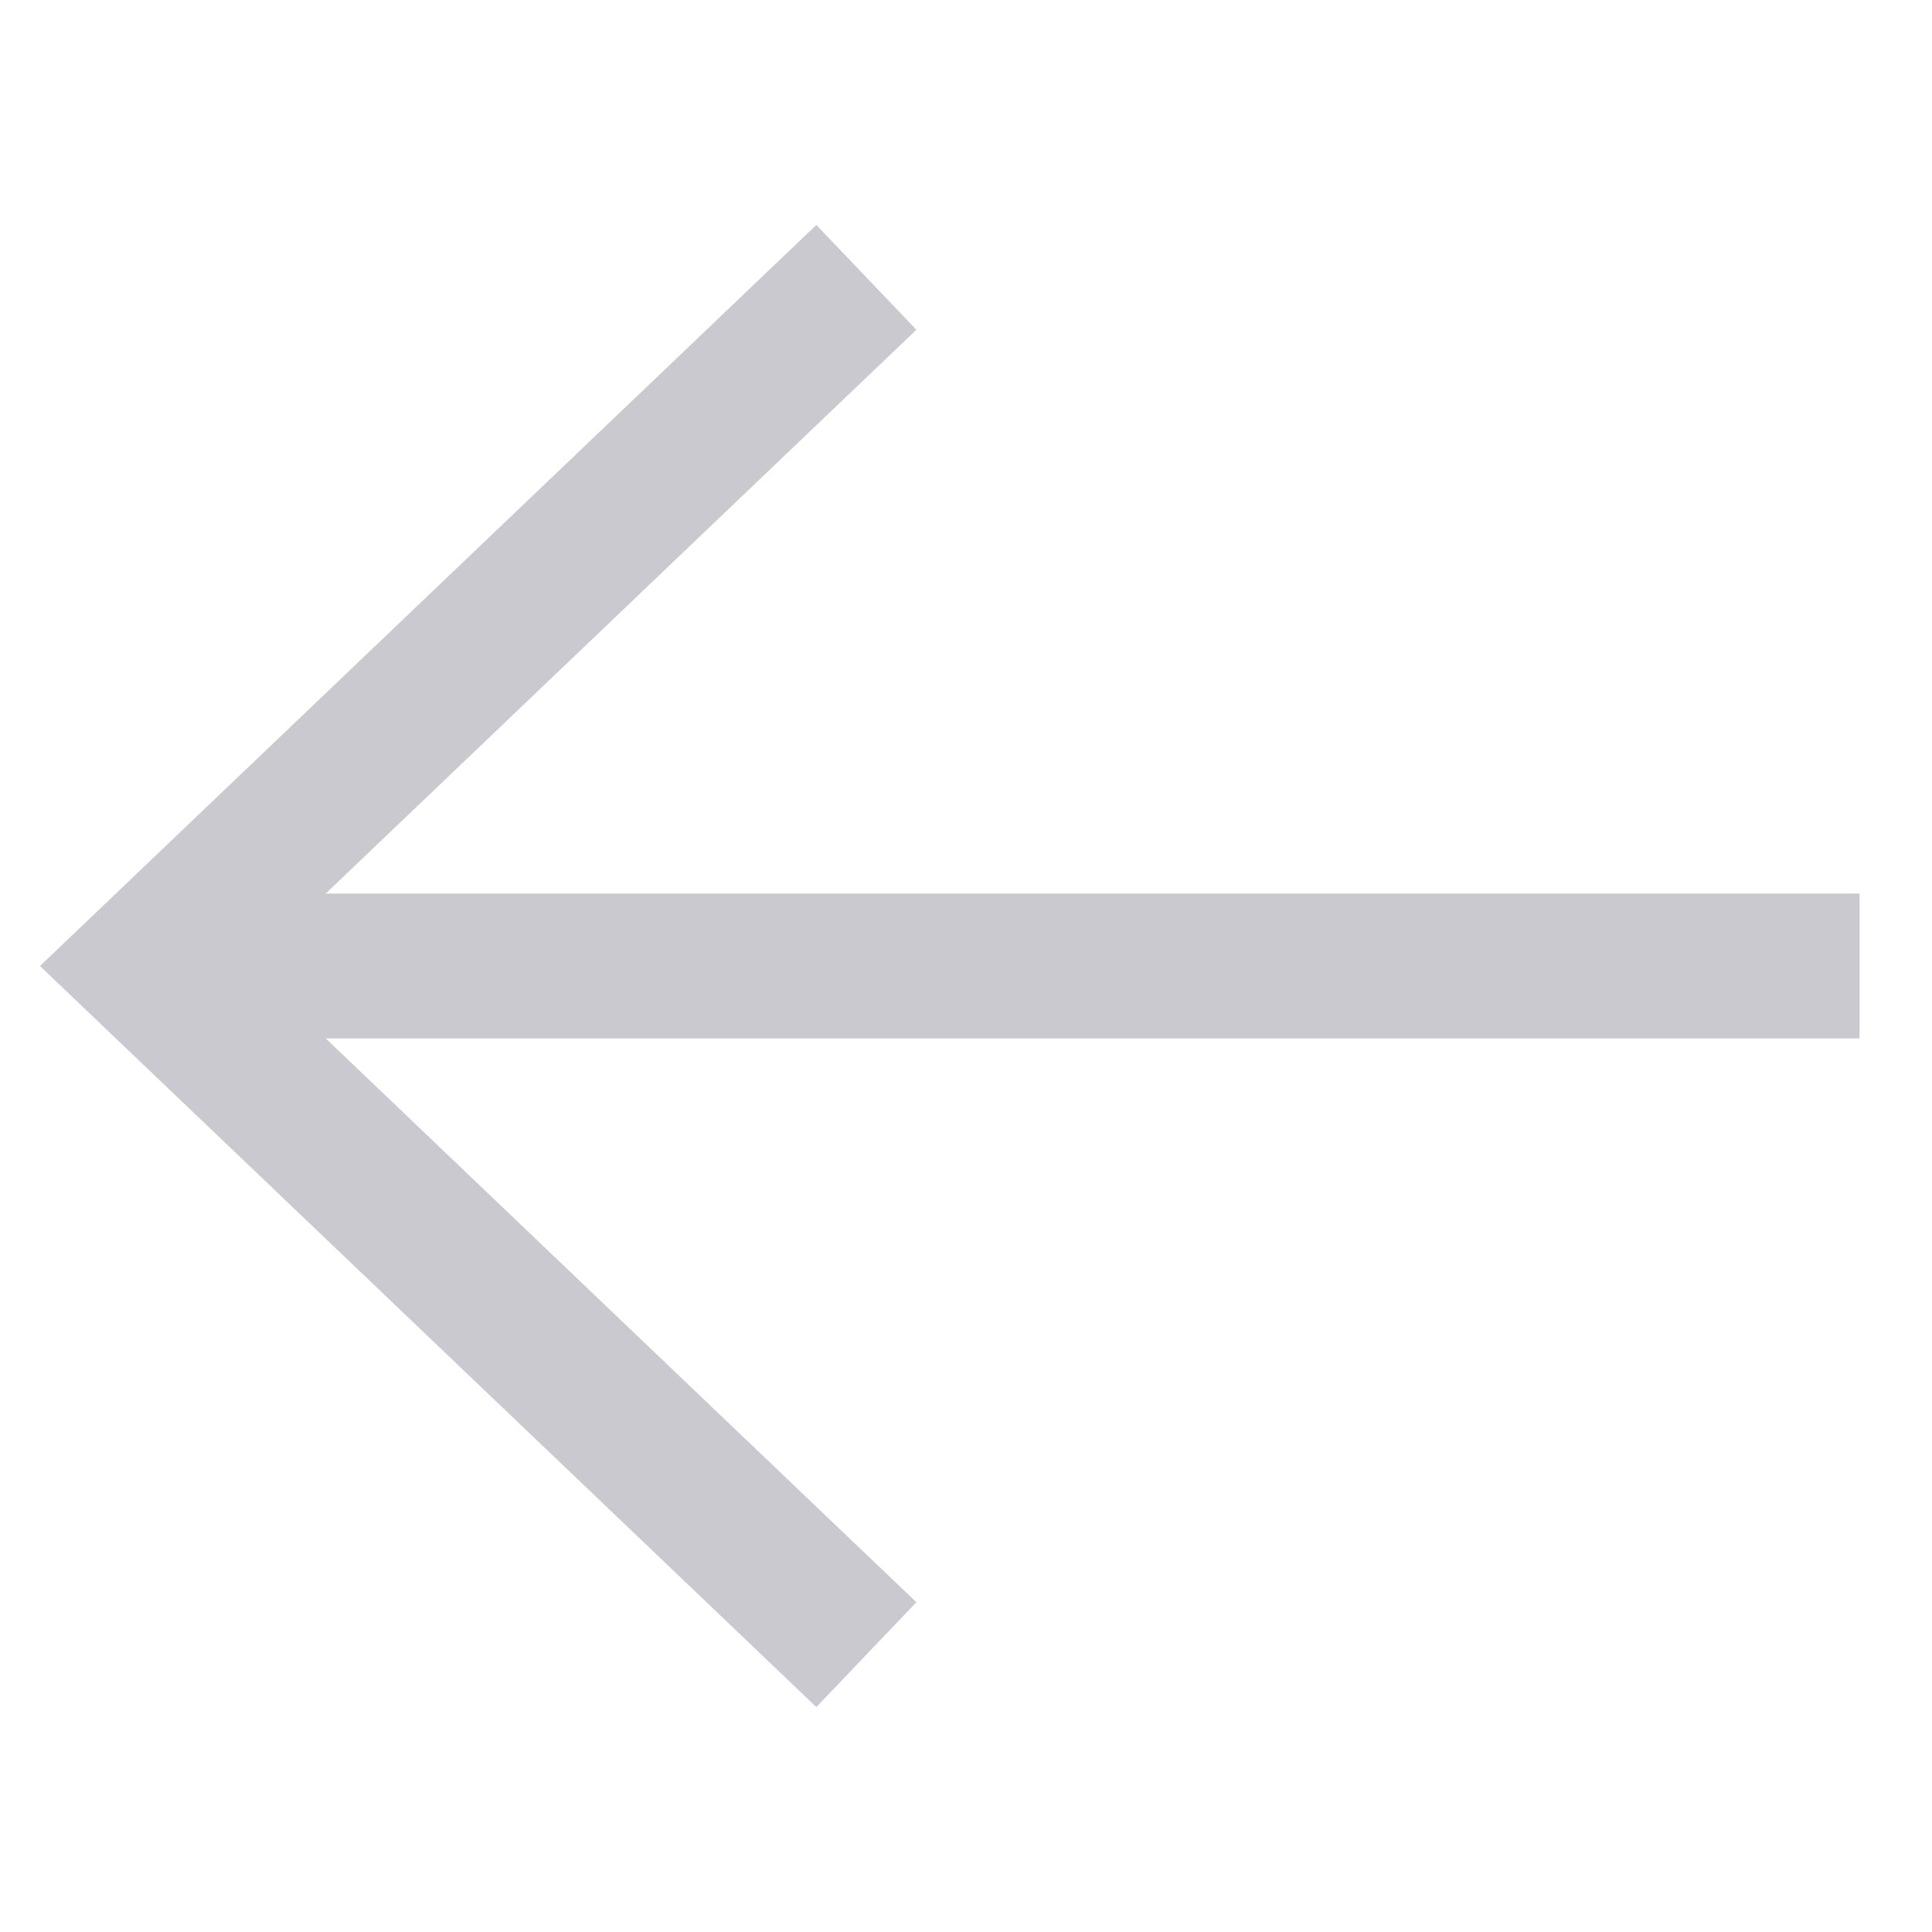 <svg width="20" height="20" viewBox="0 0 20 20" fill="none" xmlns="http://www.w3.org/2000/svg">
<path d="M8.426 16.611L1.5 10L8.426 3.389" stroke="#CAC9CF" stroke-width="1.5" stroke-linecap="square"/>
<path d="M2.13 10L18.5 10" stroke="#CAC9CF" stroke-width="1.5" stroke-linecap="square" stroke-linejoin="round"/>
</svg>
